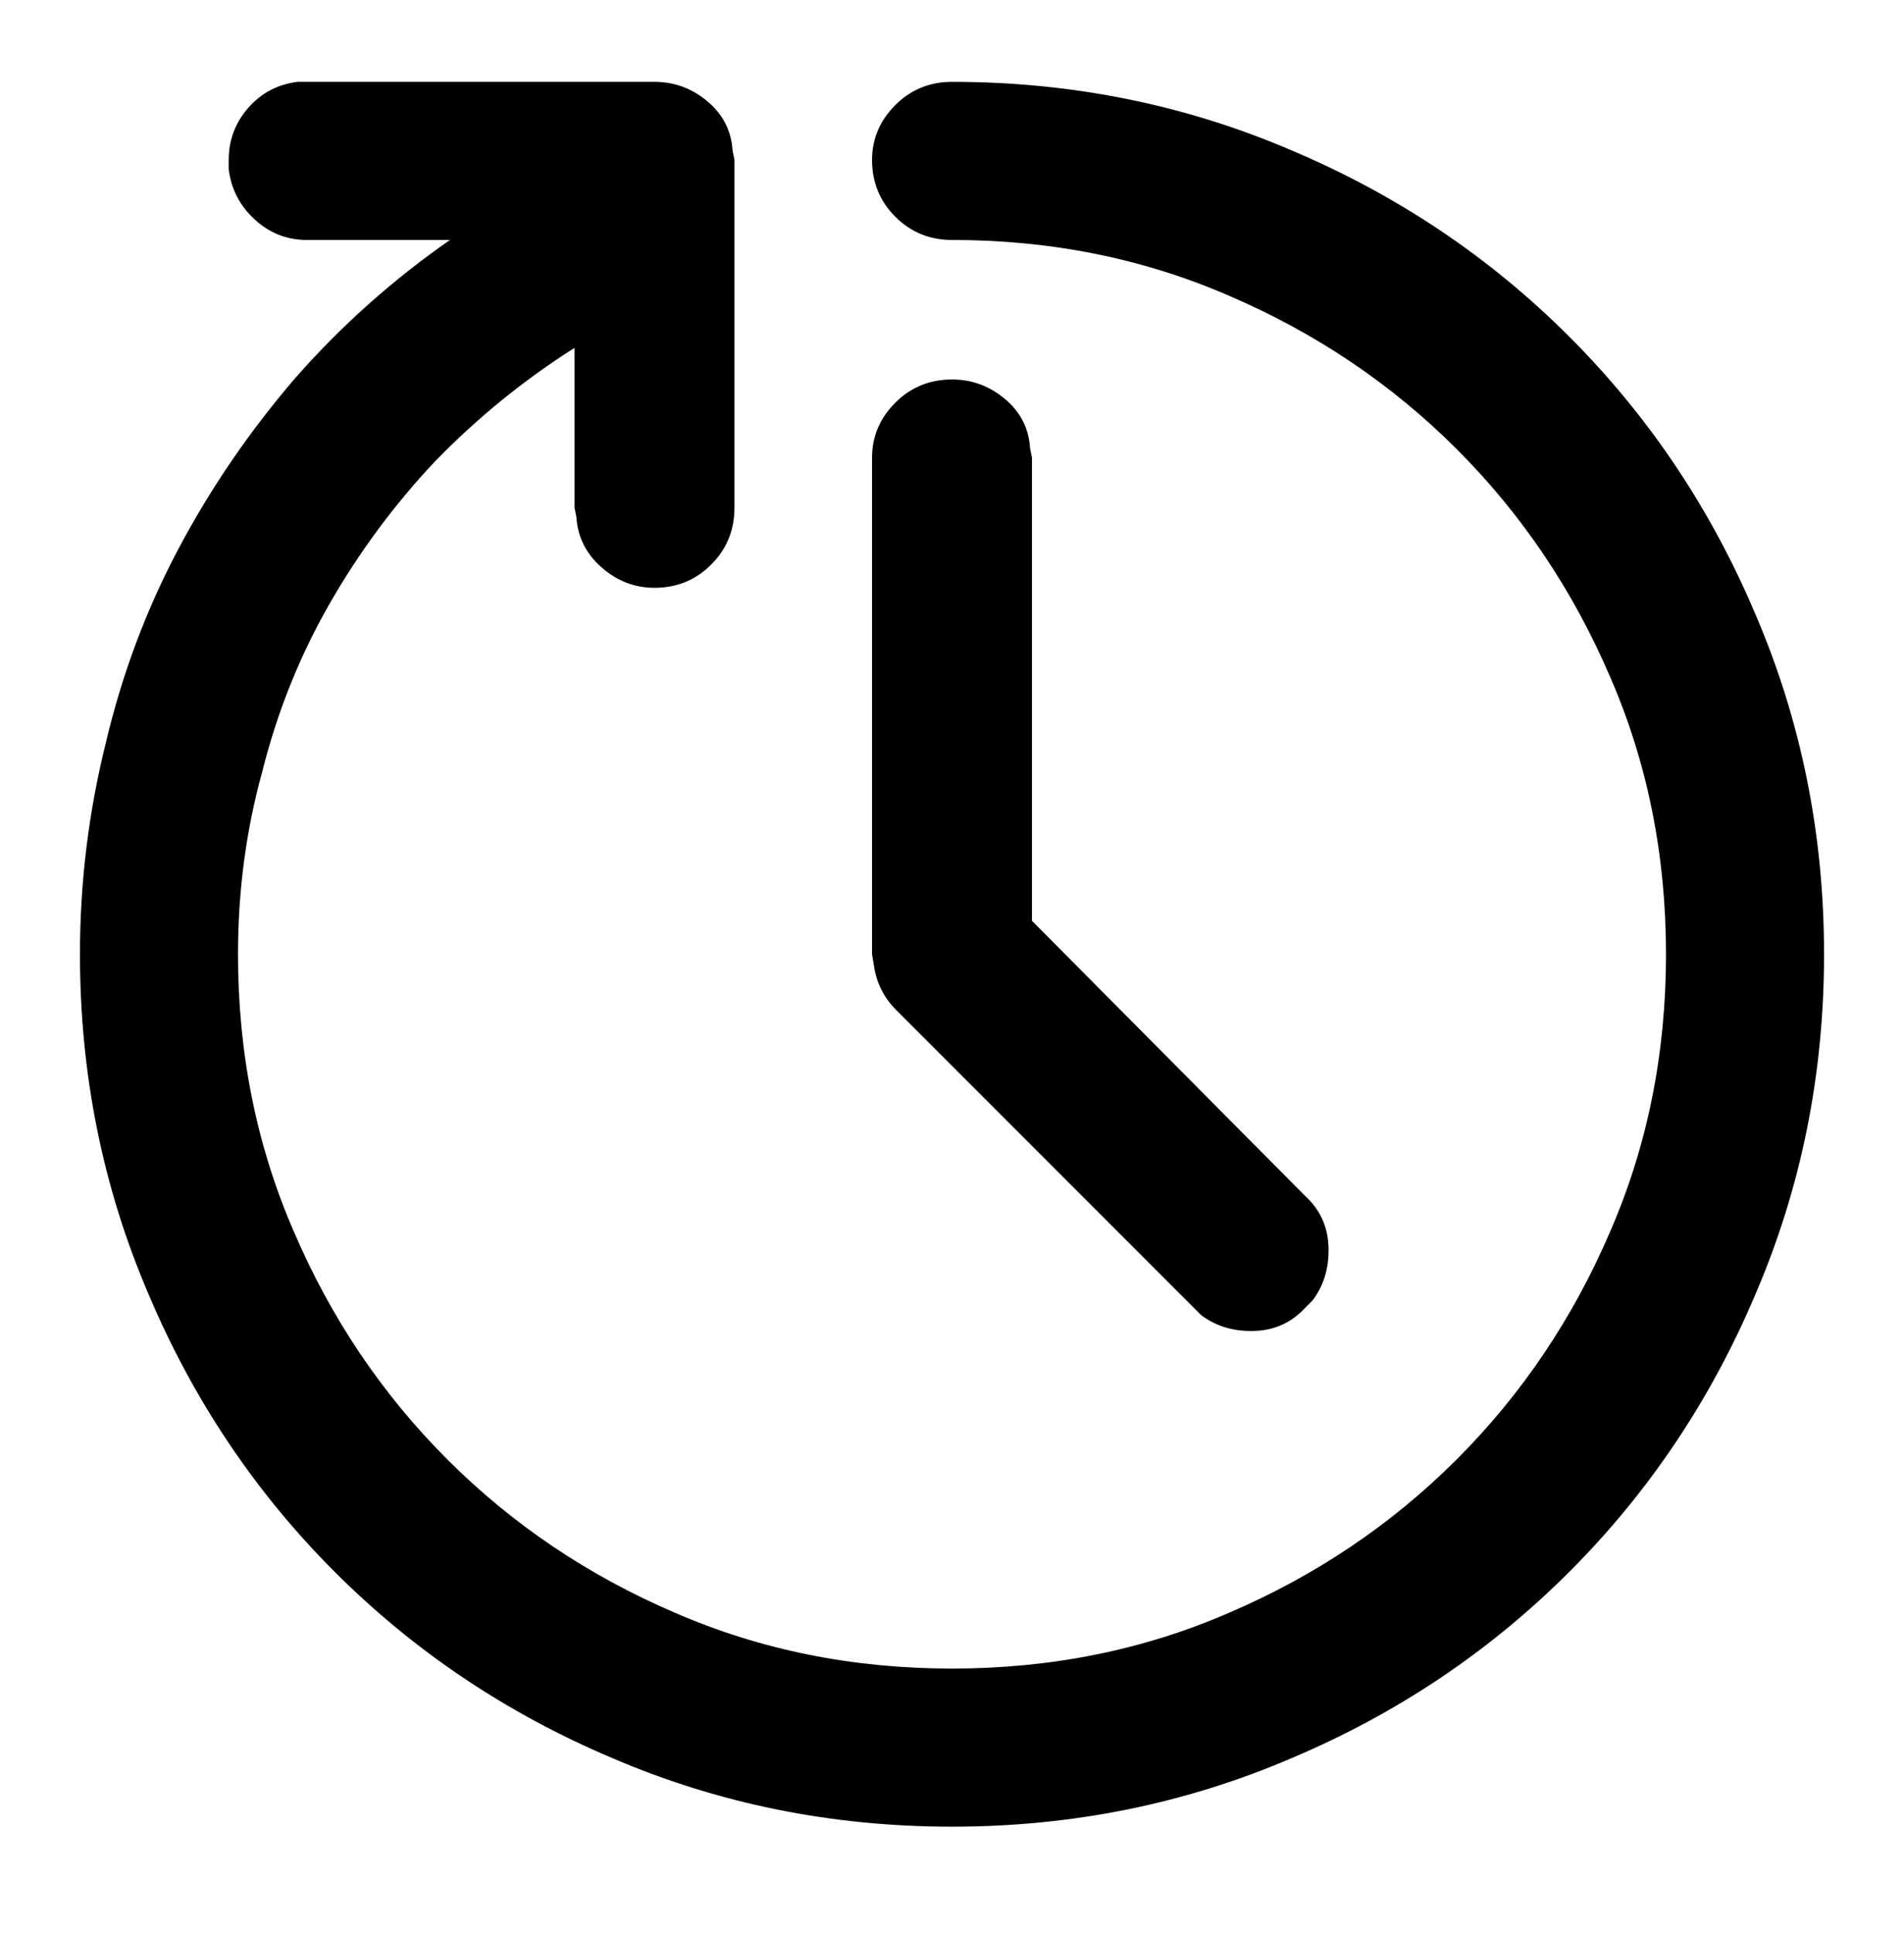 <svg viewBox="0 0 1024 1039" xmlns="http://www.w3.org/2000/svg"><path d="M352 44q16 0 28.5 10.5T394 81l1 5v187q0 18-12.5 30.5T352 316q-16 0-28.5-11T310 278l-1-5v-86q-41 26-75 61-33 35-57 77t-36 90q-13 47-13 98 0 80 30 149 30 70 82.5 122.5T363 867q69 30 149 30t149-30q70-30 122.5-82.5T866 662q30-69 30-149t-30-149q-30-70-82.5-122.5T661 159q-69-30-149-30-18 0-30.5-12.5T469 86q0-17 12.5-29.5T512 44q97 0 183 37 85 36 149 100t100 149q37 86 37 183t-37 183q-36 85-100 149T695 945q-86 37-183 37t-183-37q-85-36-149-100T80 696q-37-86-37-183 0-58 14-114 13-55 39-104t63-92q37-42 83-74h-77q-16 0-28-11t-14-27v-5q0-16 10.5-28T160 44h192zm160 160q16 0 28.5 10.5T554 241l1 5v249l147 148q12 11 12.5 27.5T706 699l-4 4q-11 12-27.5 12.5T646 707l-4-4-160-160q-5-5-8-11t-4-13l-1-6V246q0-17 12.5-29.5T512 204z"/></svg>